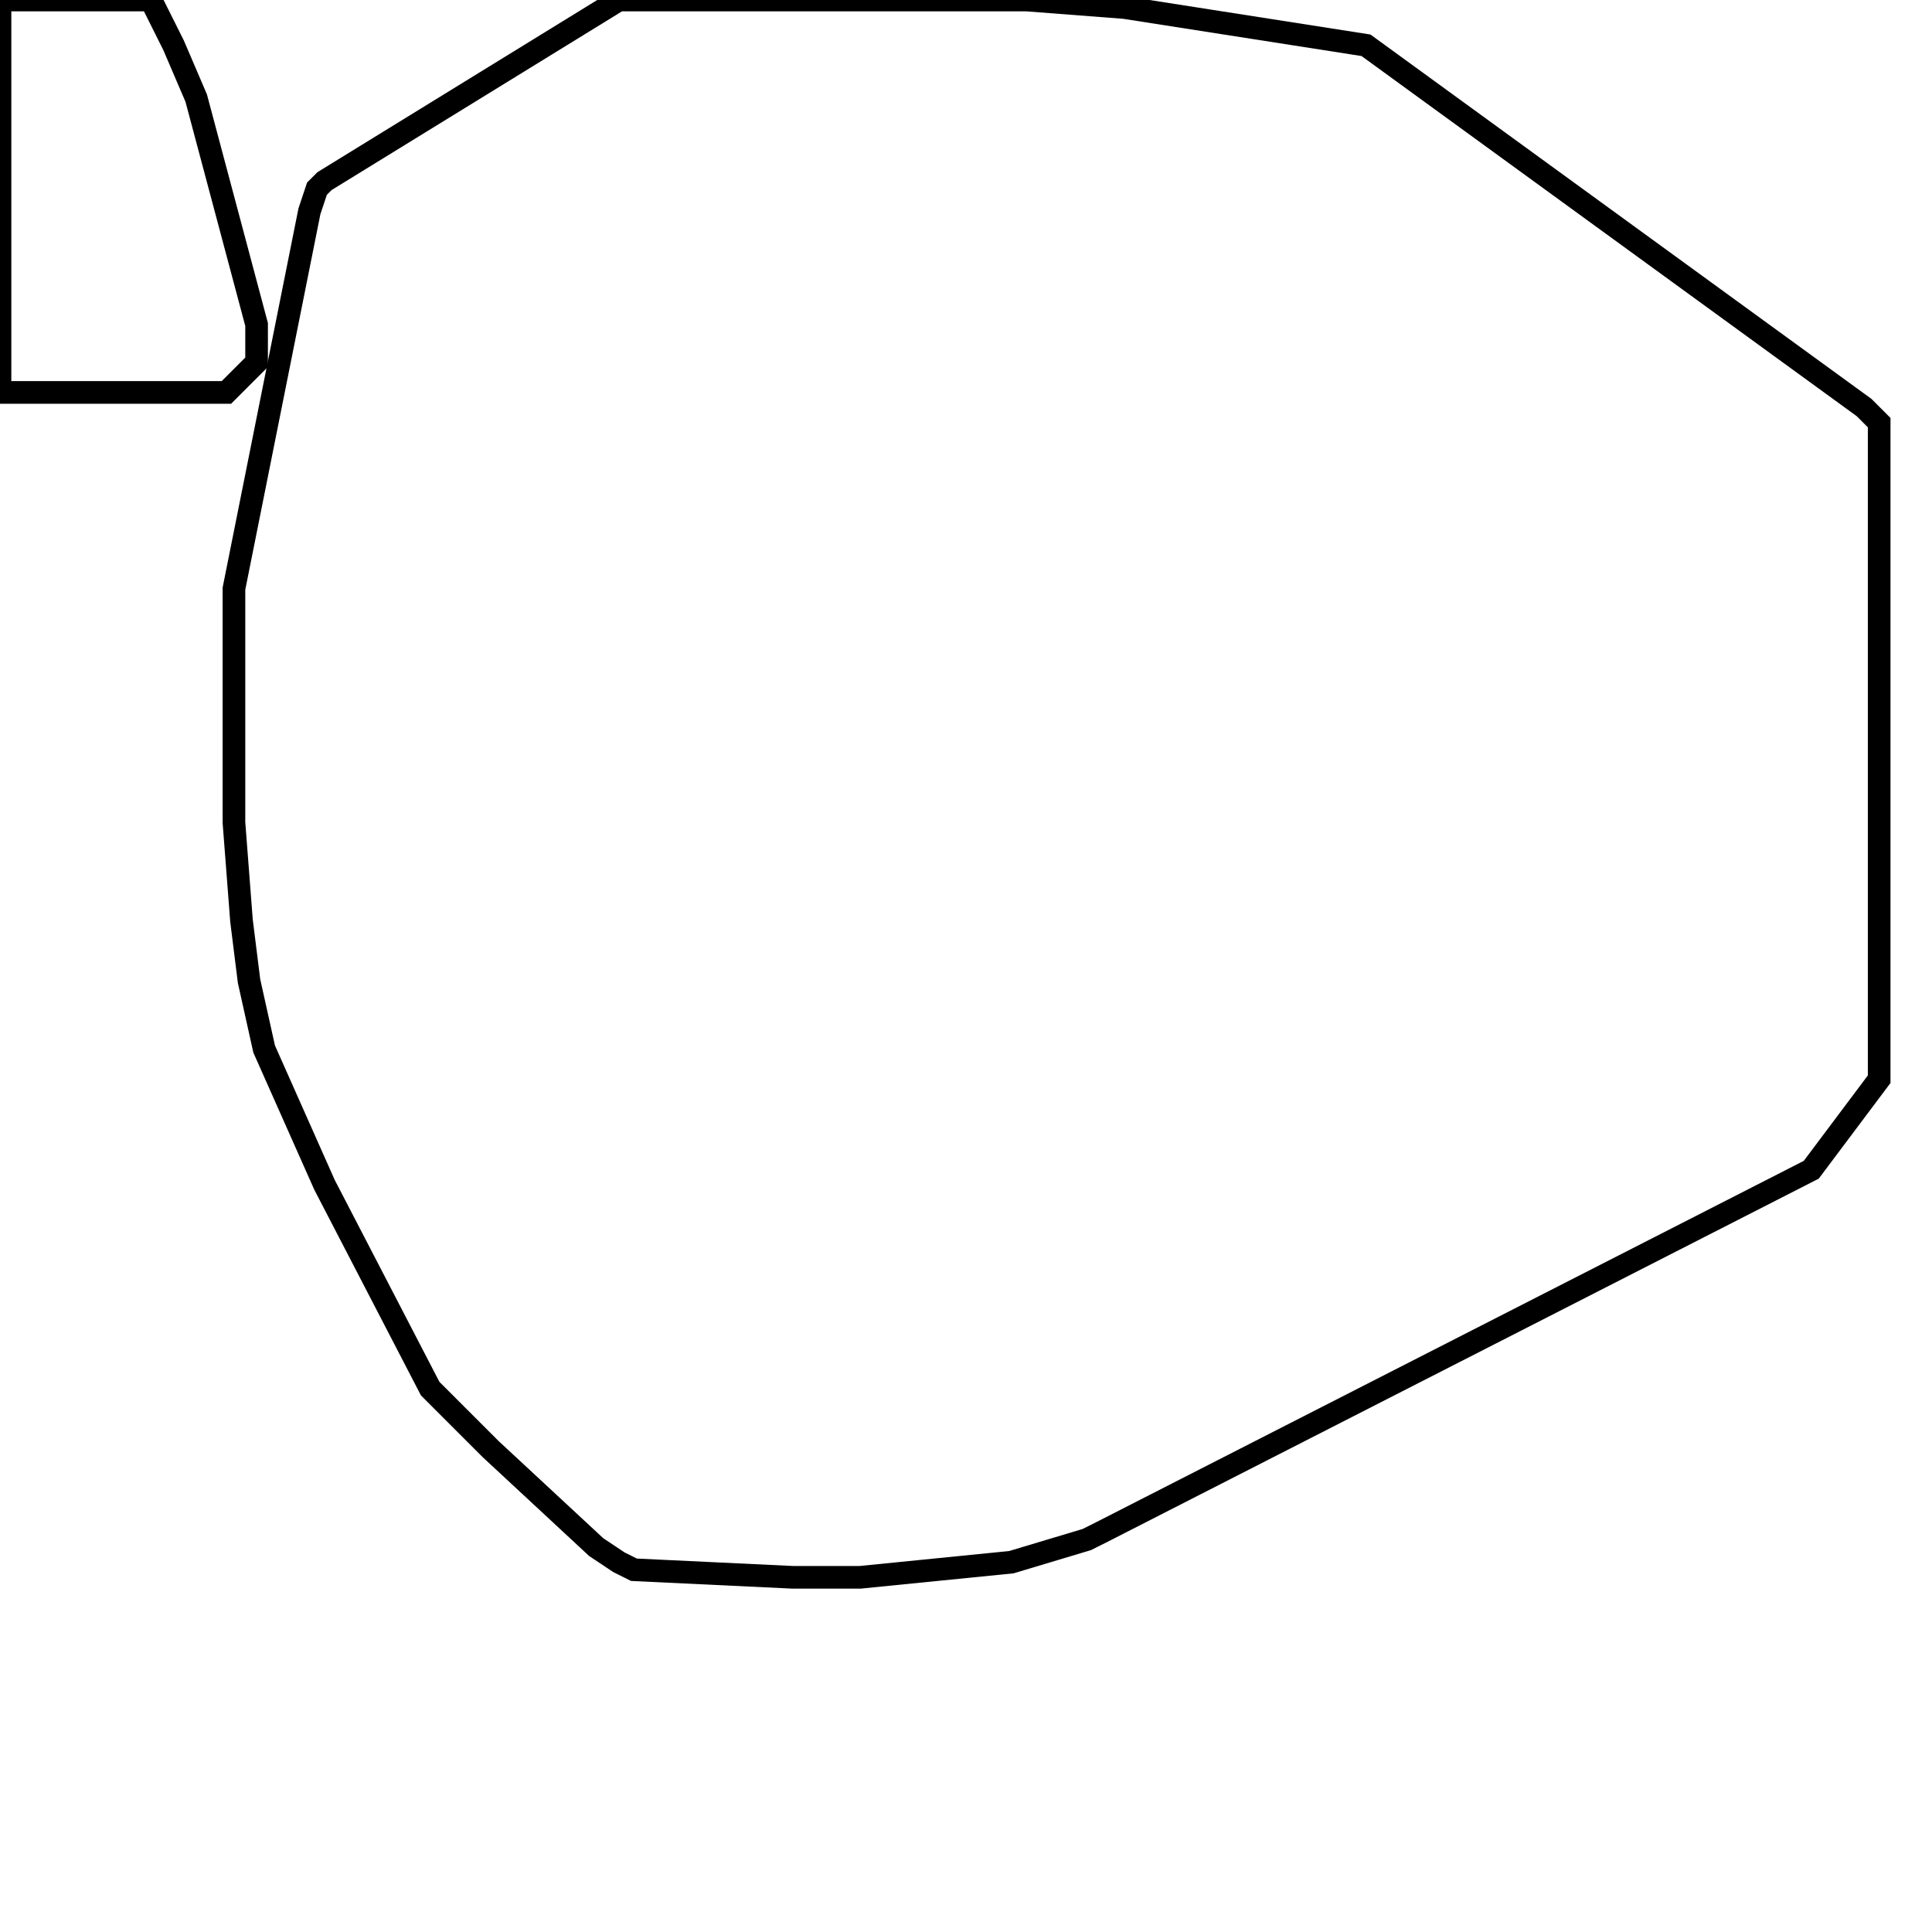 <svg width="256" height="256" xmlns="http://www.w3.org/2000/svg" fill-opacity="0" stroke="black" stroke-width="3" ><path d="M136 0 149 1 181 6 247 54 249 56 249 143 240 155 146 203 144 204 134 207 114 209 105 209 84 208 82 207 79 205 65 192 57 184 43 157 35 139 33 130 32 122 31 109 31 78 41 28 42 25 43 24 82 0 136 0 "/><path d="M20 0 23 6 26 13 34 43 34 48 30 52 0 52 0 0 20 0 "/></svg>